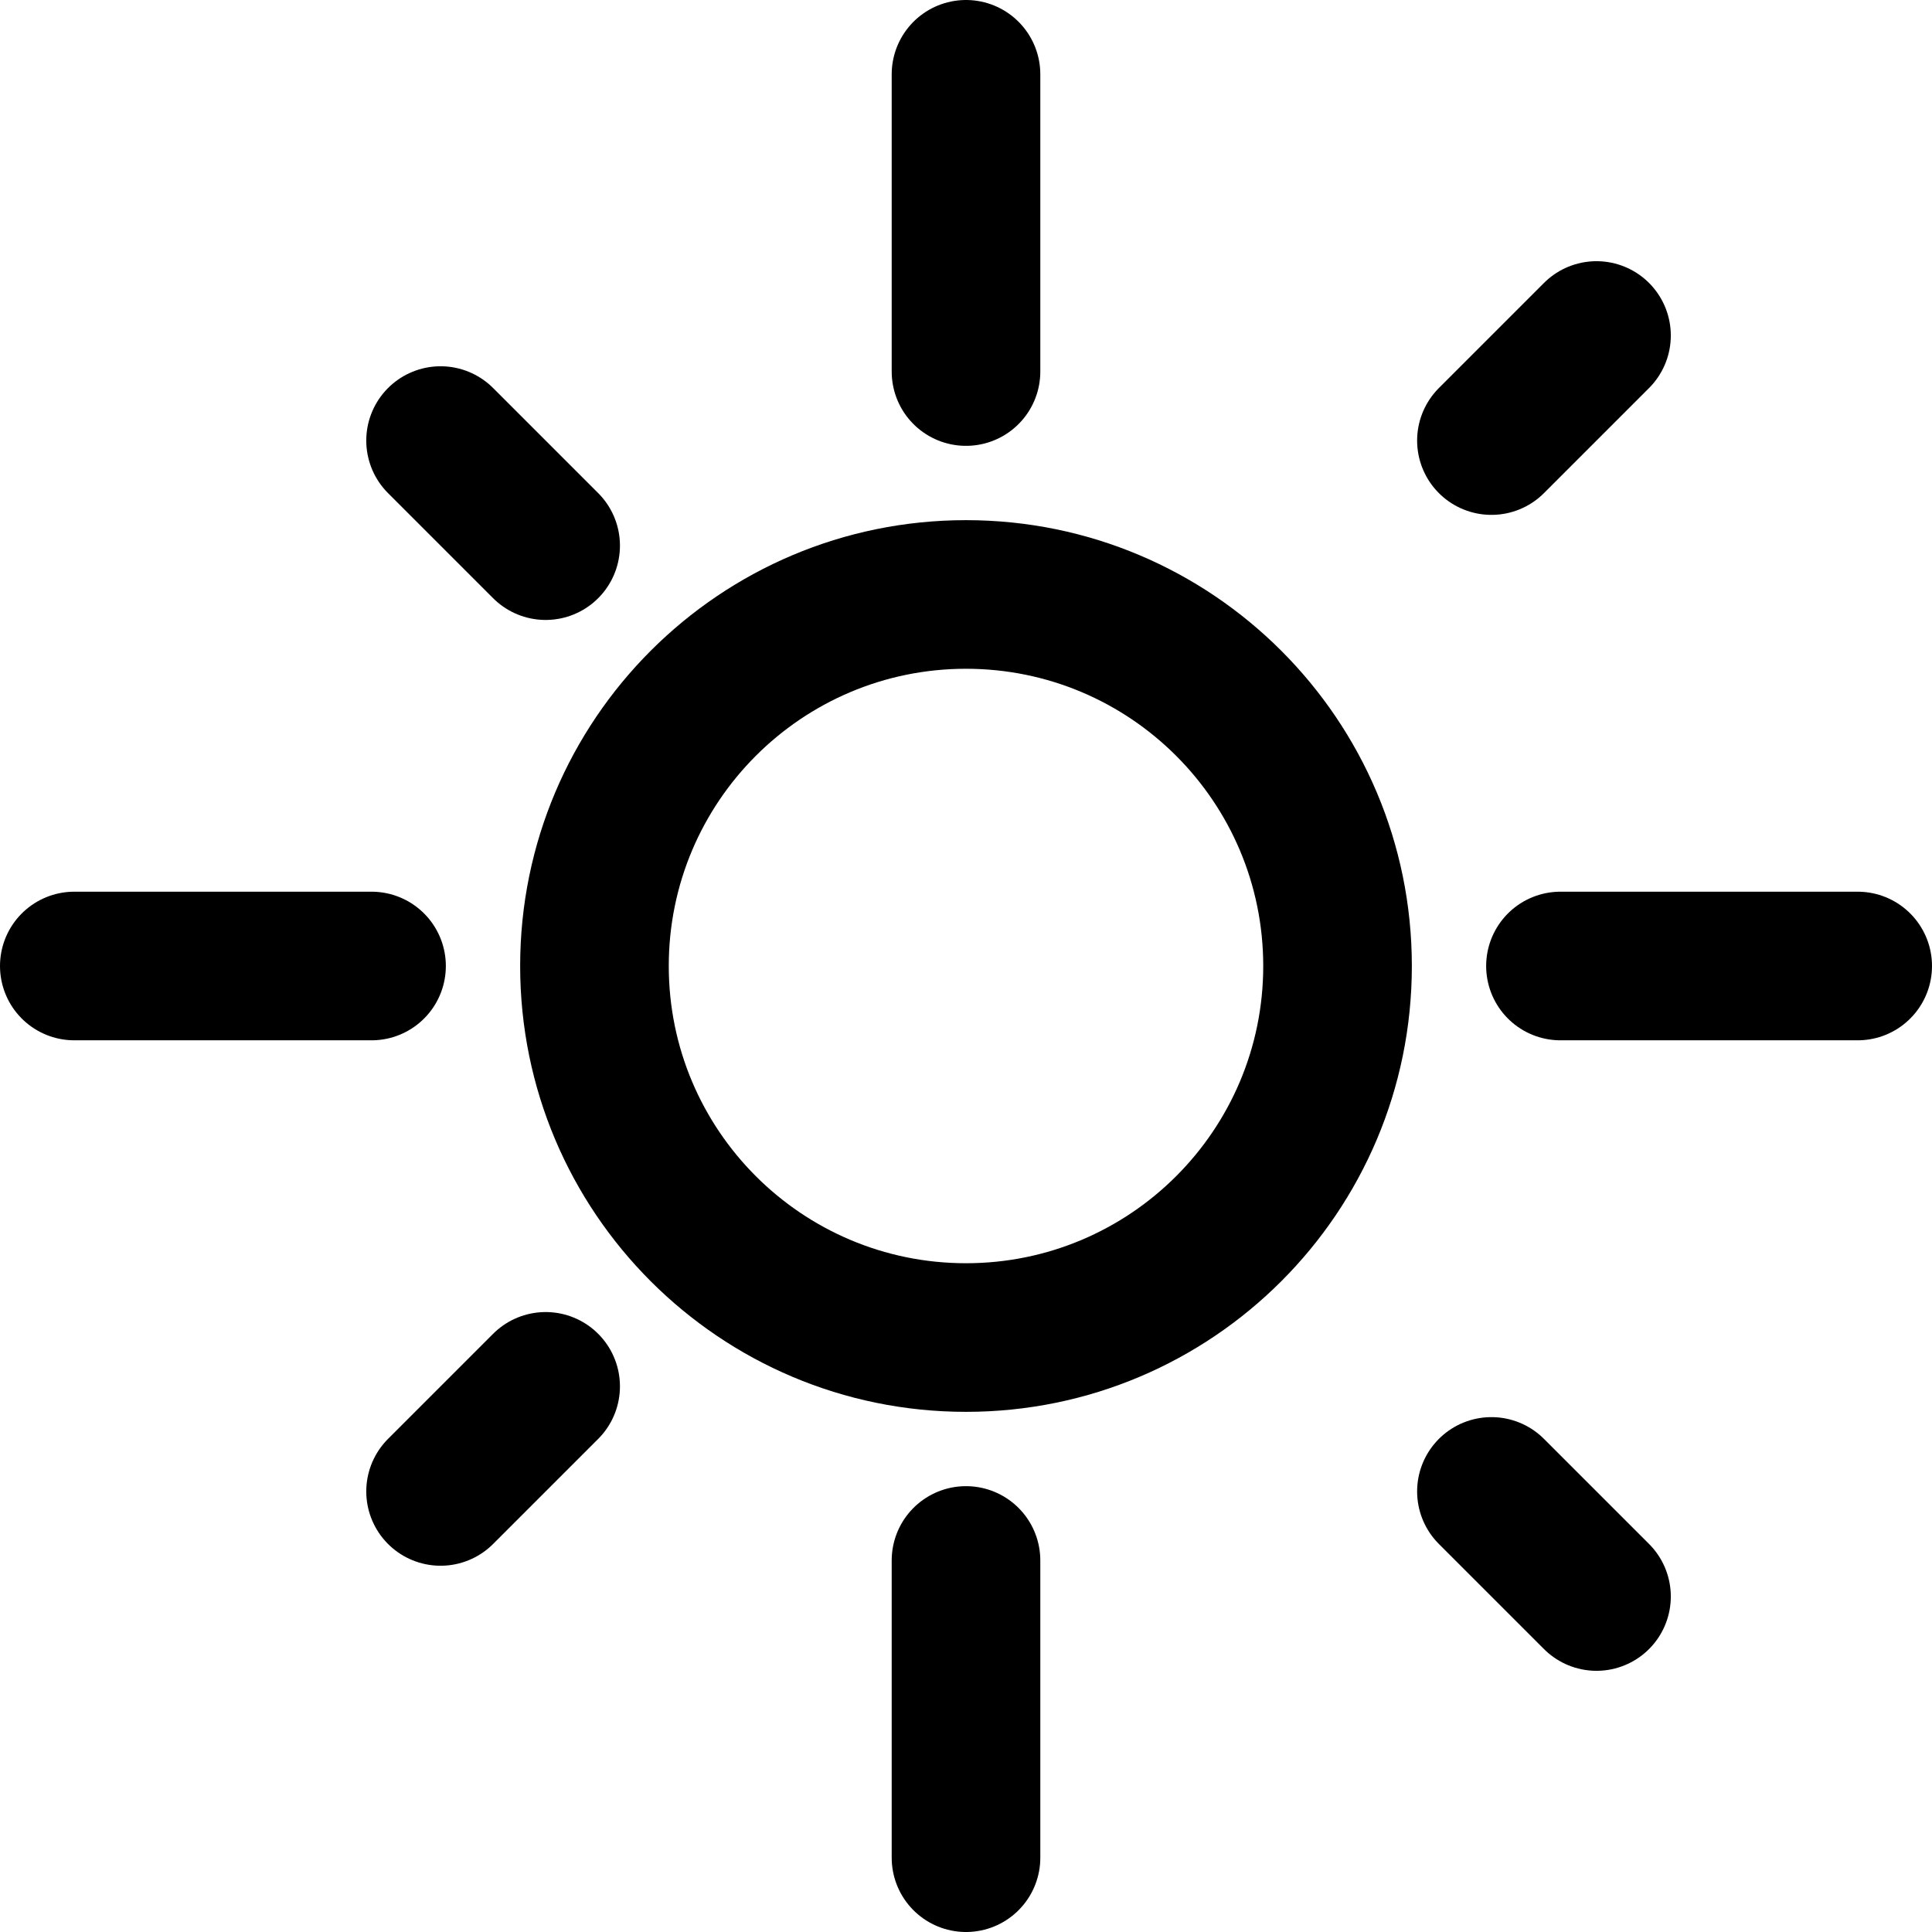 <svg width="26" height="26" viewBox="0 0 26 26" fill="none" xmlns="http://www.w3.org/2000/svg">
<line x1="13" y1="1" x2="13" y2="5" stroke="black" stroke-width="2" stroke-linecap="round"/>
<line x1="13" y1="21" x2="13" y2="25" stroke="black" stroke-width="2" stroke-linecap="round"/>
<line x1="25" y1="13" x2="21" y2="13" stroke="black" stroke-width="2" stroke-linecap="round"/>
<line x1="5" y1="13" x2="1" y2="13" stroke="black" stroke-width="2" stroke-linecap="round"/>
<line x1="21.485" y1="4.515" x2="20.071" y2="5.929" stroke="black" stroke-width="2" stroke-linecap="round"/>
<line x1="7.343" y1="18.657" x2="5.929" y2="20.071" stroke="black" stroke-width="2" stroke-linecap="round"/>
<line x1="21.485" y1="21.485" x2="20.071" y2="20.071" stroke="black" stroke-width="2" stroke-linecap="round"/>
<line x1="7.343" y1="7.343" x2="5.929" y2="5.929" stroke="black" stroke-width="2" stroke-linecap="round"/>
<path fill-rule="evenodd" clip-rule="evenodd" d="M13 19C16.314 19 19 16.314 19 13C19 9.686 16.314 7 13 7C9.686 7 7 9.686 7 13C7 16.314 9.686 19 13 19ZM13 17C15.209 17 17 15.209 17 13C17 10.791 15.209 9 13 9C10.791 9 9 10.791 9 13C9 15.209 10.791 17 13 17Z" fill="black"/>
</svg>
